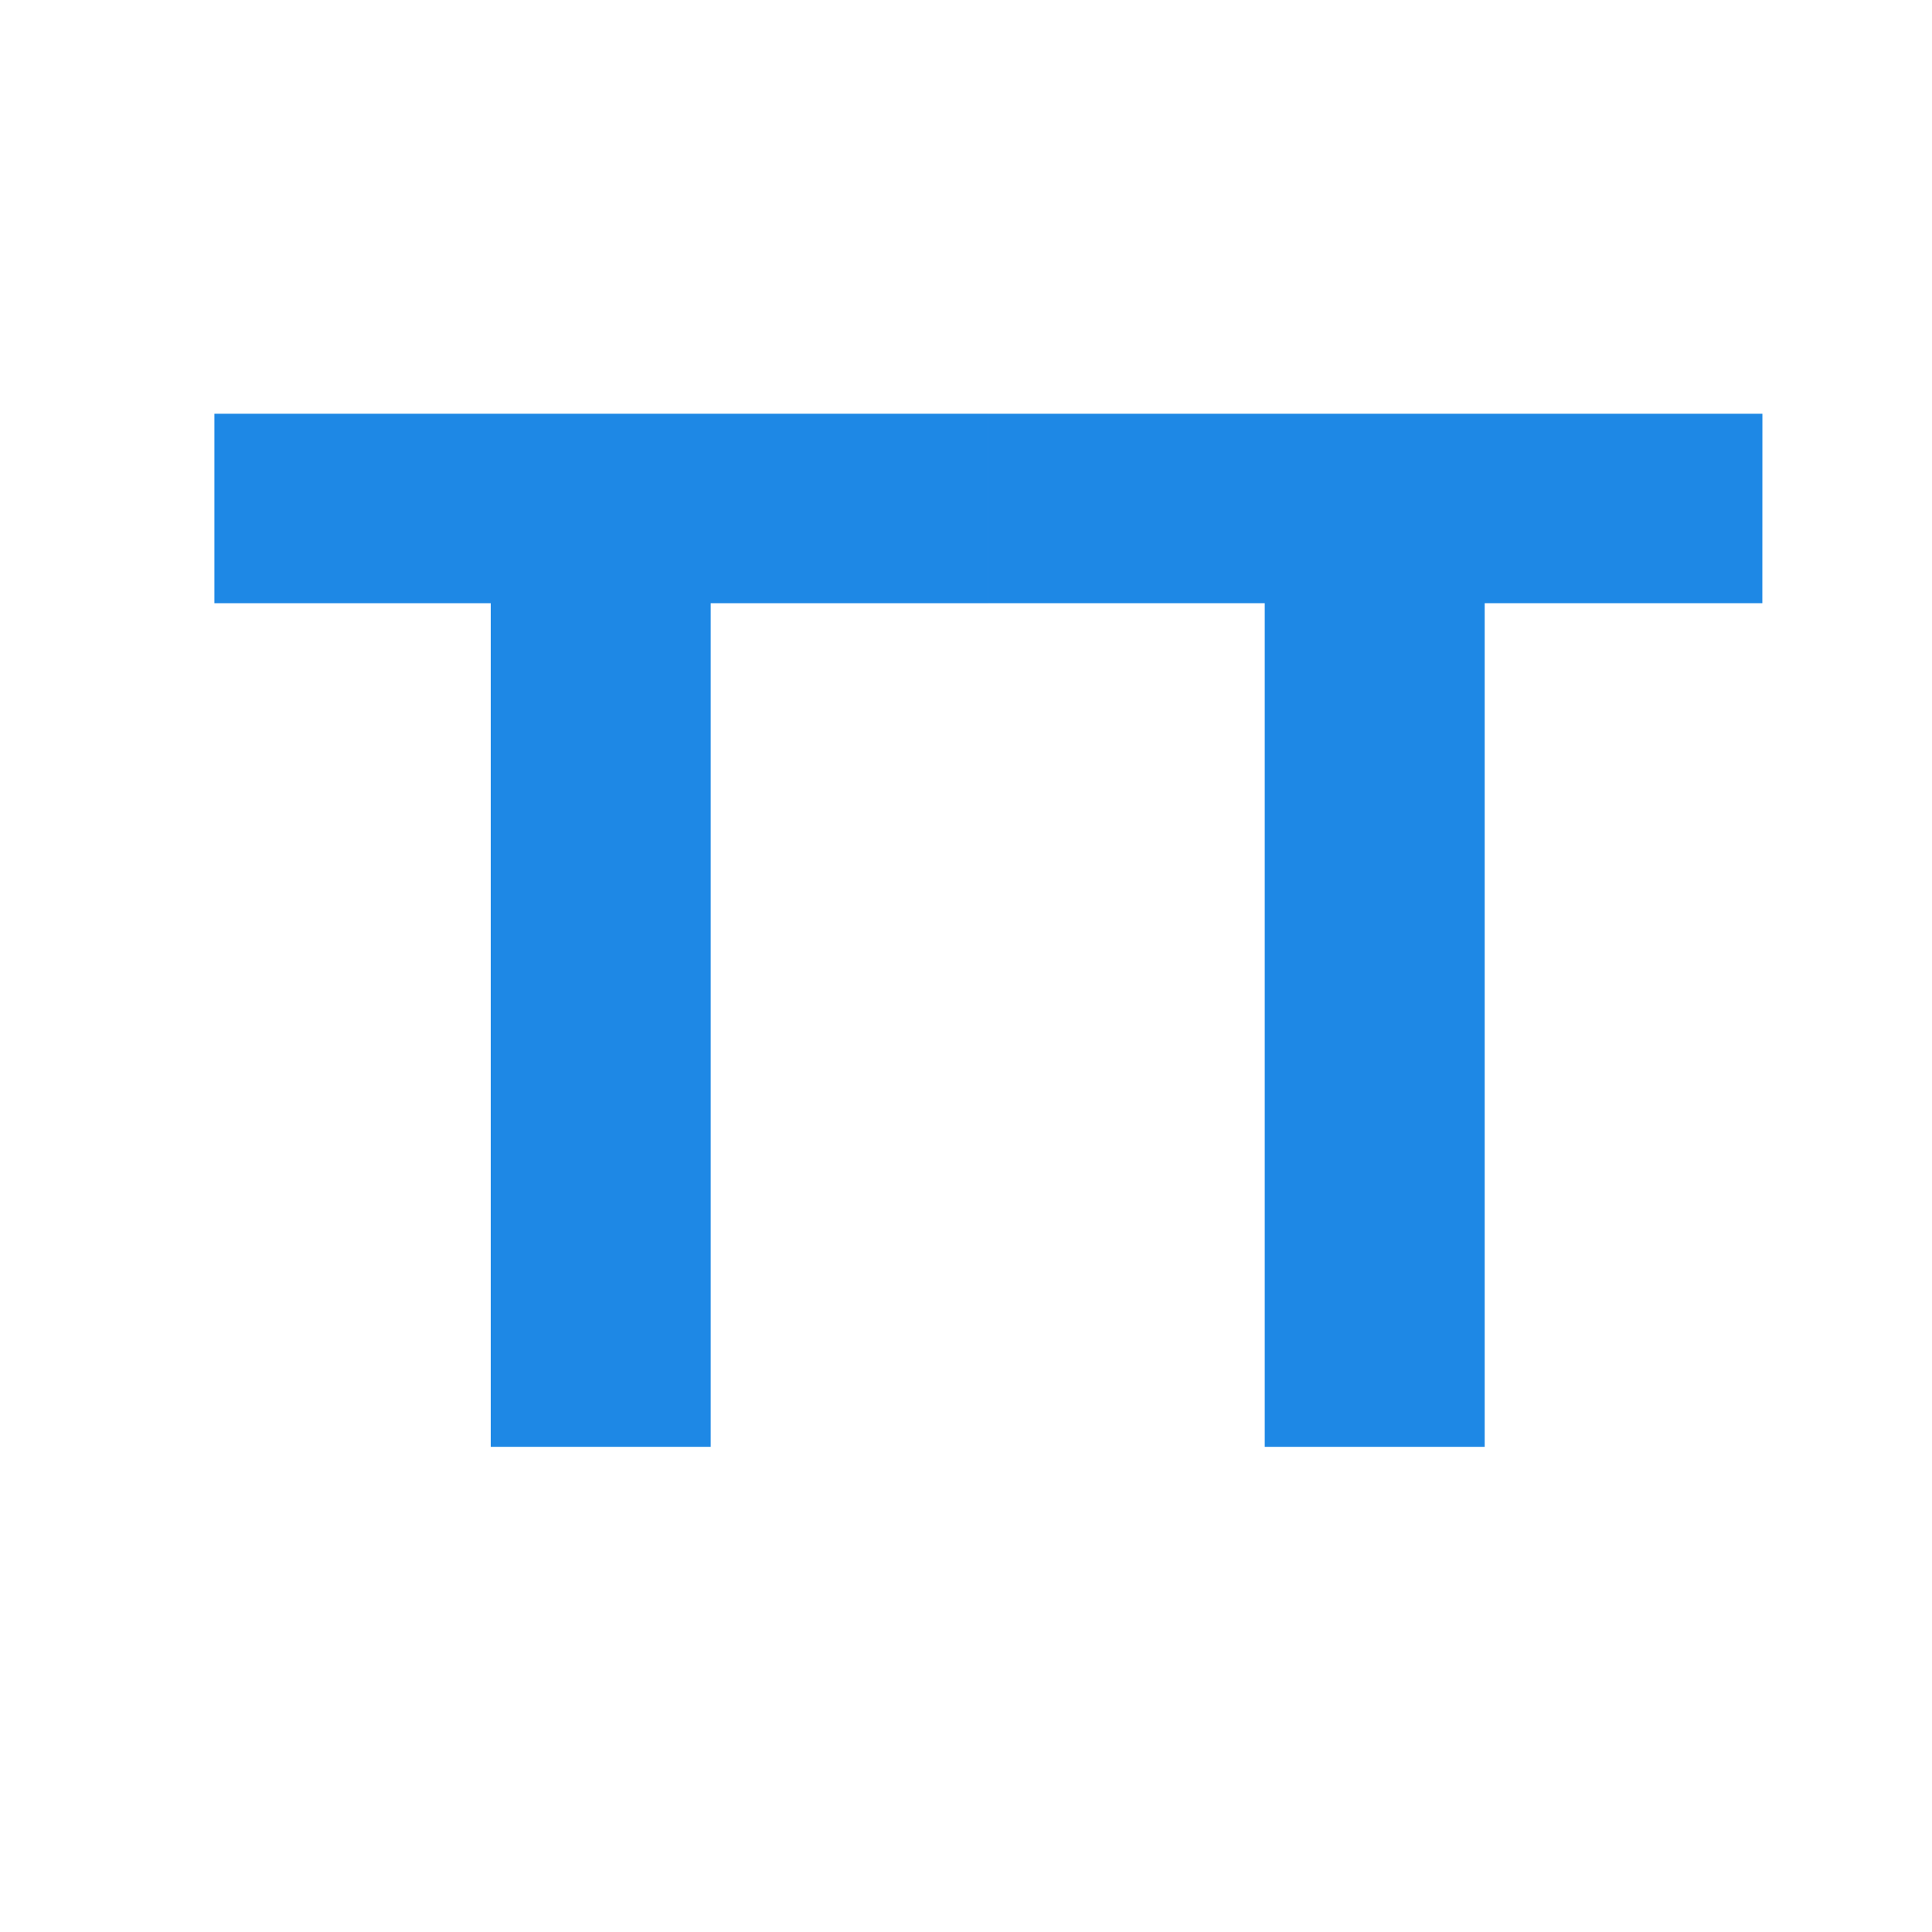<svg xmlns="http://www.w3.org/2000/svg" viewBox="0 0 32 32">
<title>file_type_tt</title>
<path d="M 16.371,9.991 H 11.771 V 23.964 H 8.128 V 9.991 H 3.551 V 6.853 H 16.371 Z" style="fill:#1e88e5;stroke-width:0.755"/>
<path d="M 29.19,9.991 H 24.591 V 23.964 H 20.948 V 9.991 H 16.371 V 6.853 h 12.82 z" style="fill:#1e88e5;stroke-width:0.755"/>
</svg>